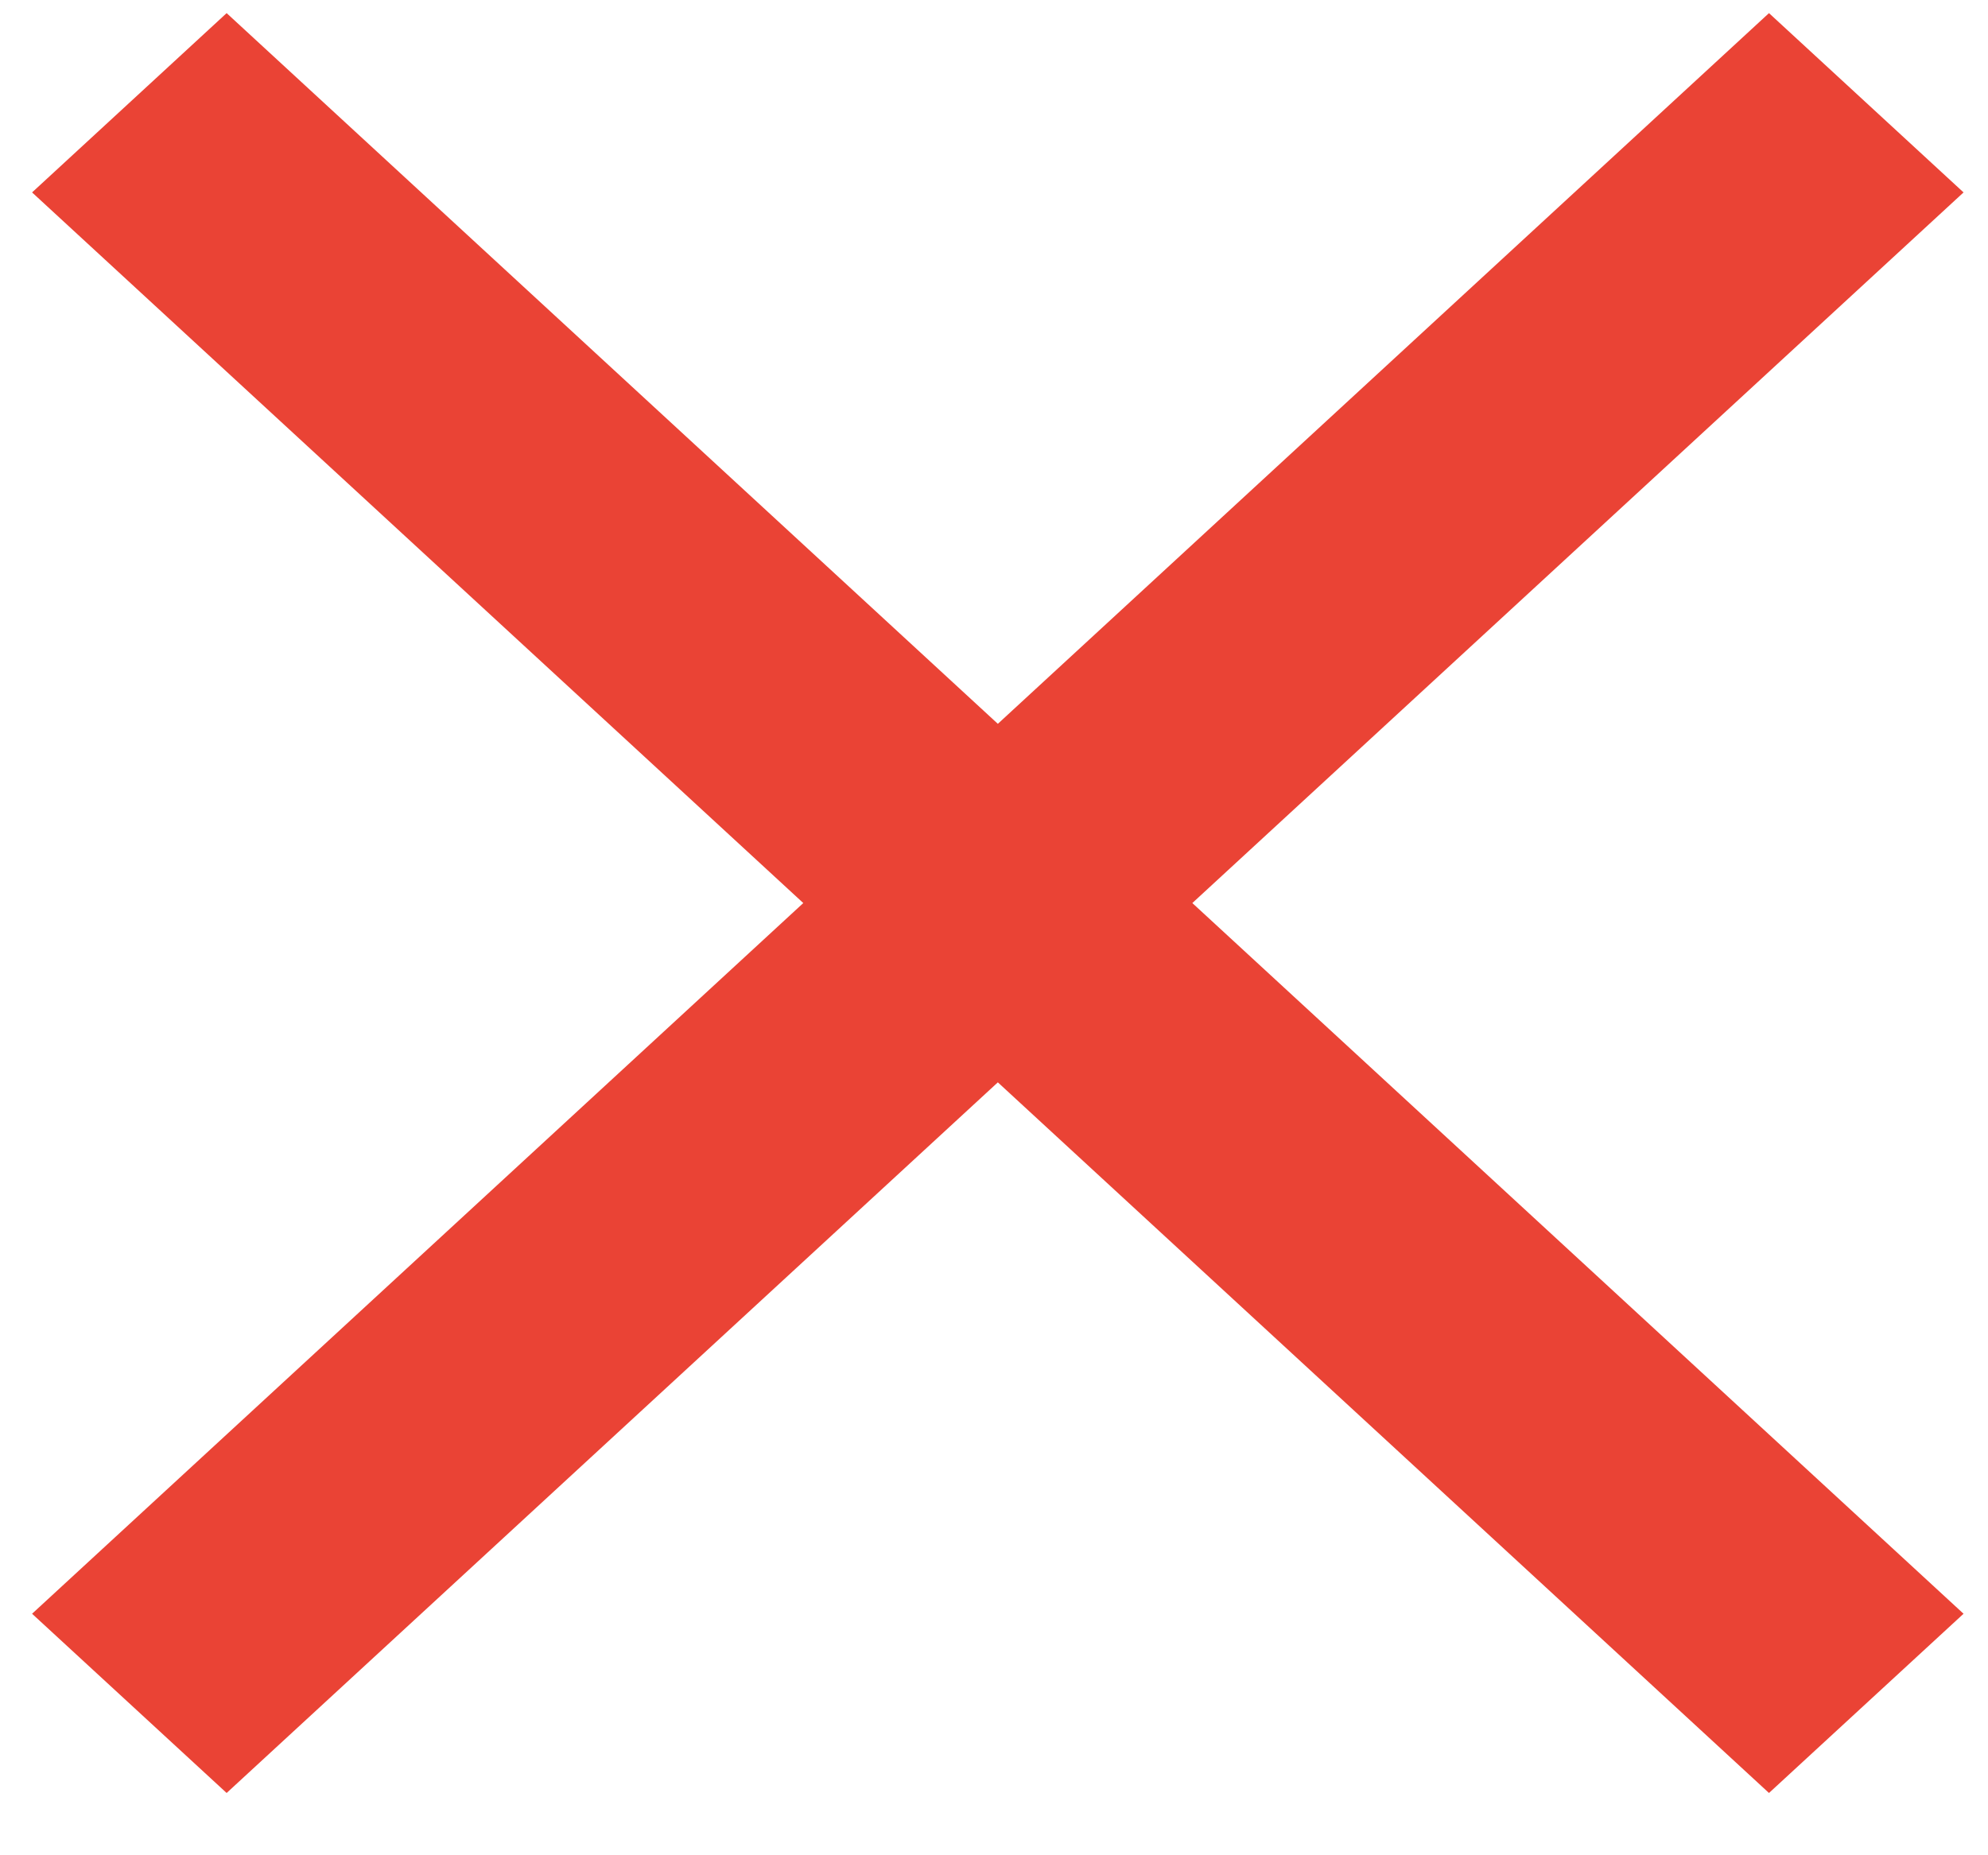 <svg width="30" height="28" viewBox="0 0 30 28" fill="none" xmlns="http://www.w3.org/2000/svg">
<path d="M29.631 2.904L26.695 0.198L15.058 10.924L3.42 0.198L0.484 2.904L12.122 13.629L0.484 24.355L3.42 27.06L15.058 16.335L26.695 27.06L29.631 24.355L17.993 13.629L29.631 2.904Z" fill="#EA4335"/>
</svg>
